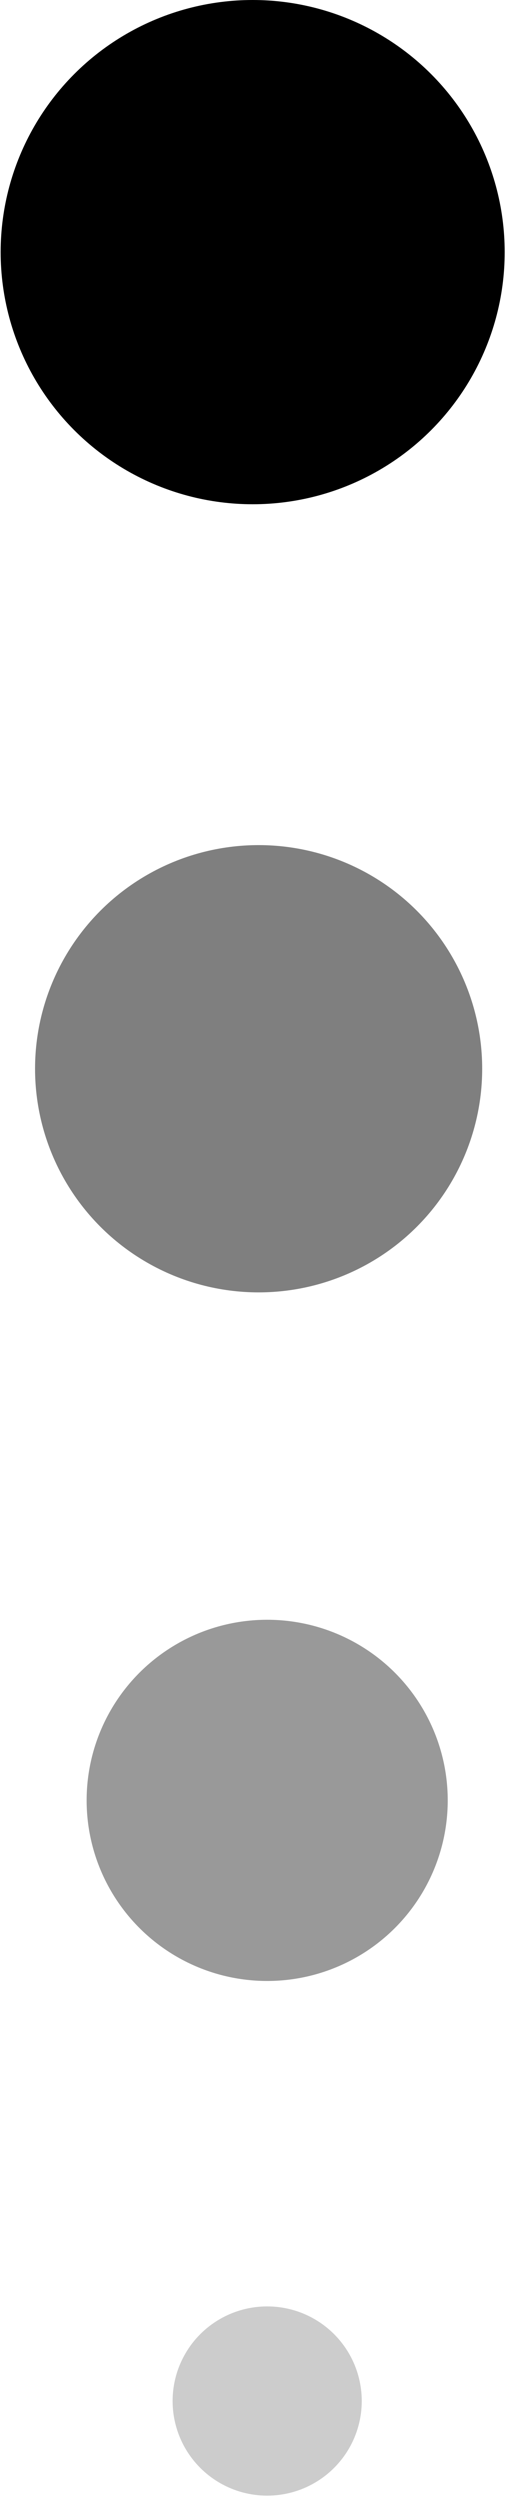 <svg width="34" height="165" viewBox="0 0 34 165" fill="none" xmlns="http://www.w3.org/2000/svg">
<circle cx="17.074" cy="70.535" r="14.76" fill="black" fill-opacity="0.5"/>
<ellipse cx="16.681" cy="16.64" rx="16.638" ry="16.64" fill="black"/>
<ellipse cx="17.639" cy="118.821" rx="11.92" ry="11.92" fill="black" fill-opacity="0.4"/>
<ellipse cx="17.639" cy="158.463" rx="6.244" ry="6.245" fill="black" fill-opacity="0.2"/>
</svg>
